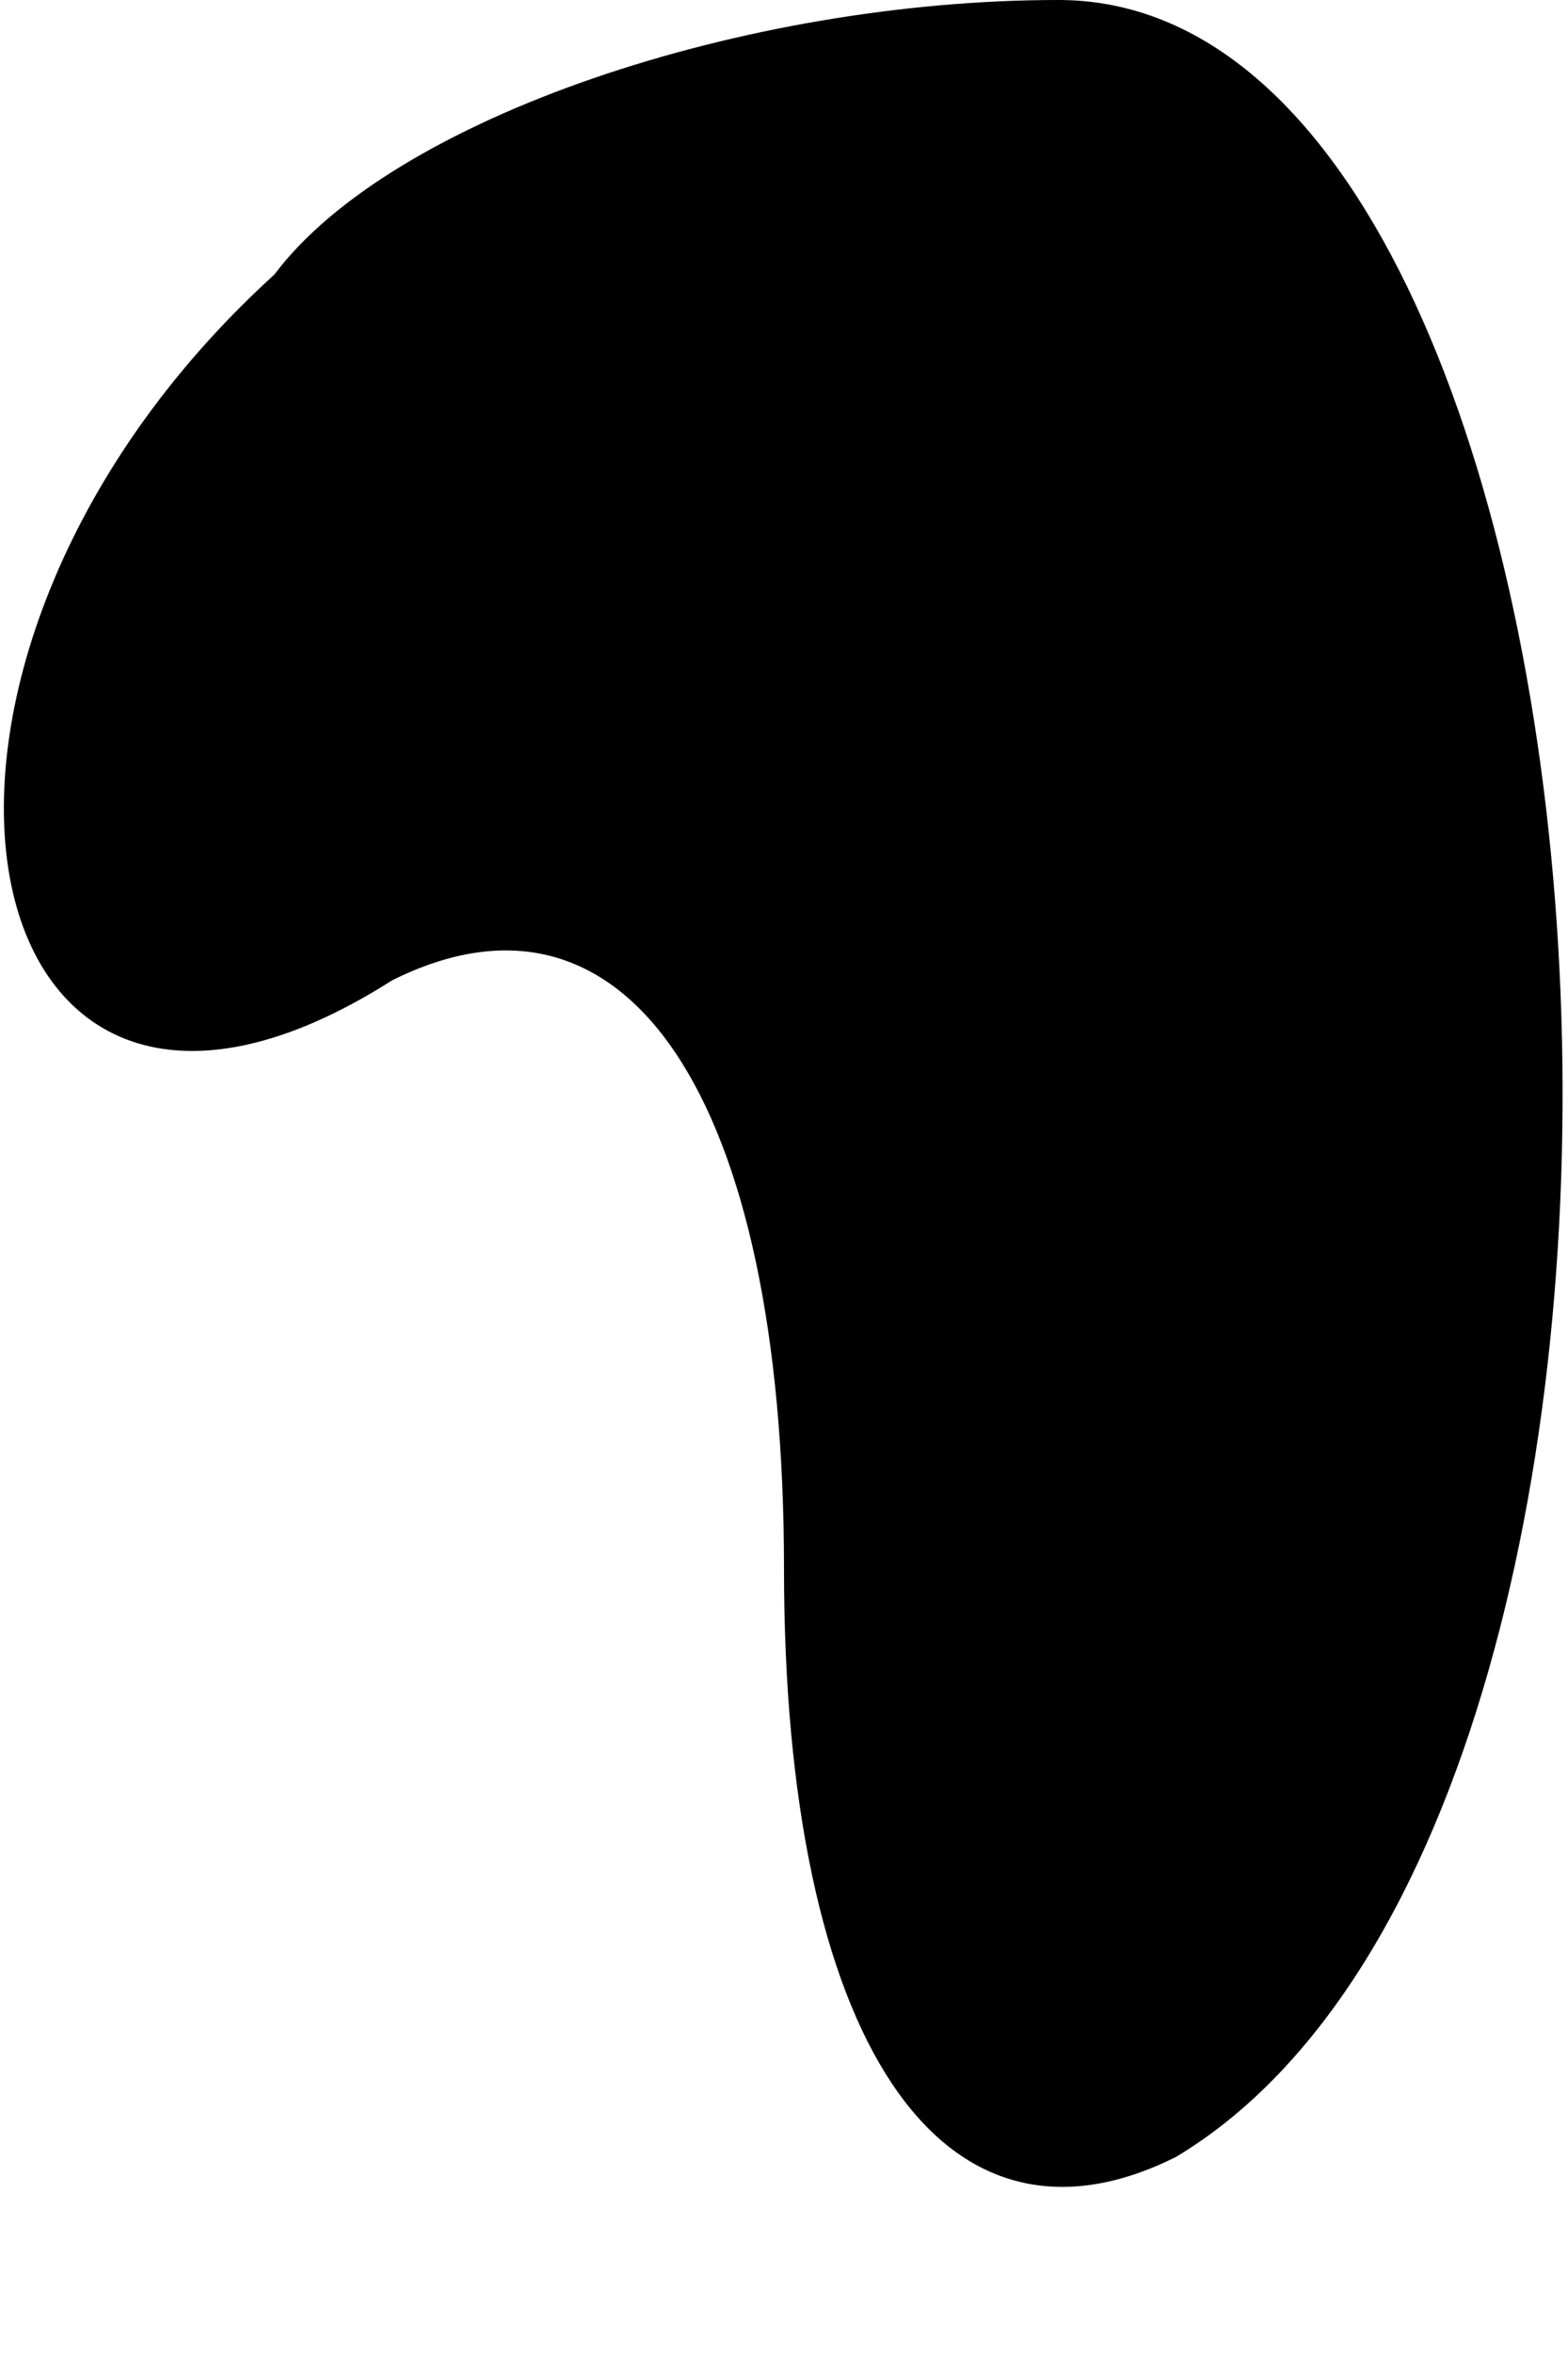 <?xml version="1.0" standalone="no"?>
<!DOCTYPE svg PUBLIC "-//W3C//DTD SVG 20010904//EN"
 "http://www.w3.org/TR/2001/REC-SVG-20010904/DTD/svg10.dtd">
<svg version="1.0" xmlns="http://www.w3.org/2000/svg"
 width="4pt" height="6pt" viewBox="0 0 4 6"
 preserveAspectRatio="xMidYMid meet">
<g transform="translate(0,6) scale(0.1,-0.1)"
fill="#000000" stroke="none">
<path fill="#000000" stroke="none" d="M7 53 c-11 -10 -8 -25 3 -18 6 3 10 -3
10 -15 0 -12 4 -18 10 -15 15 9 12 55 -3 55 -8 0 -17 -3 -20 -7z"/>
</g>
</svg>
